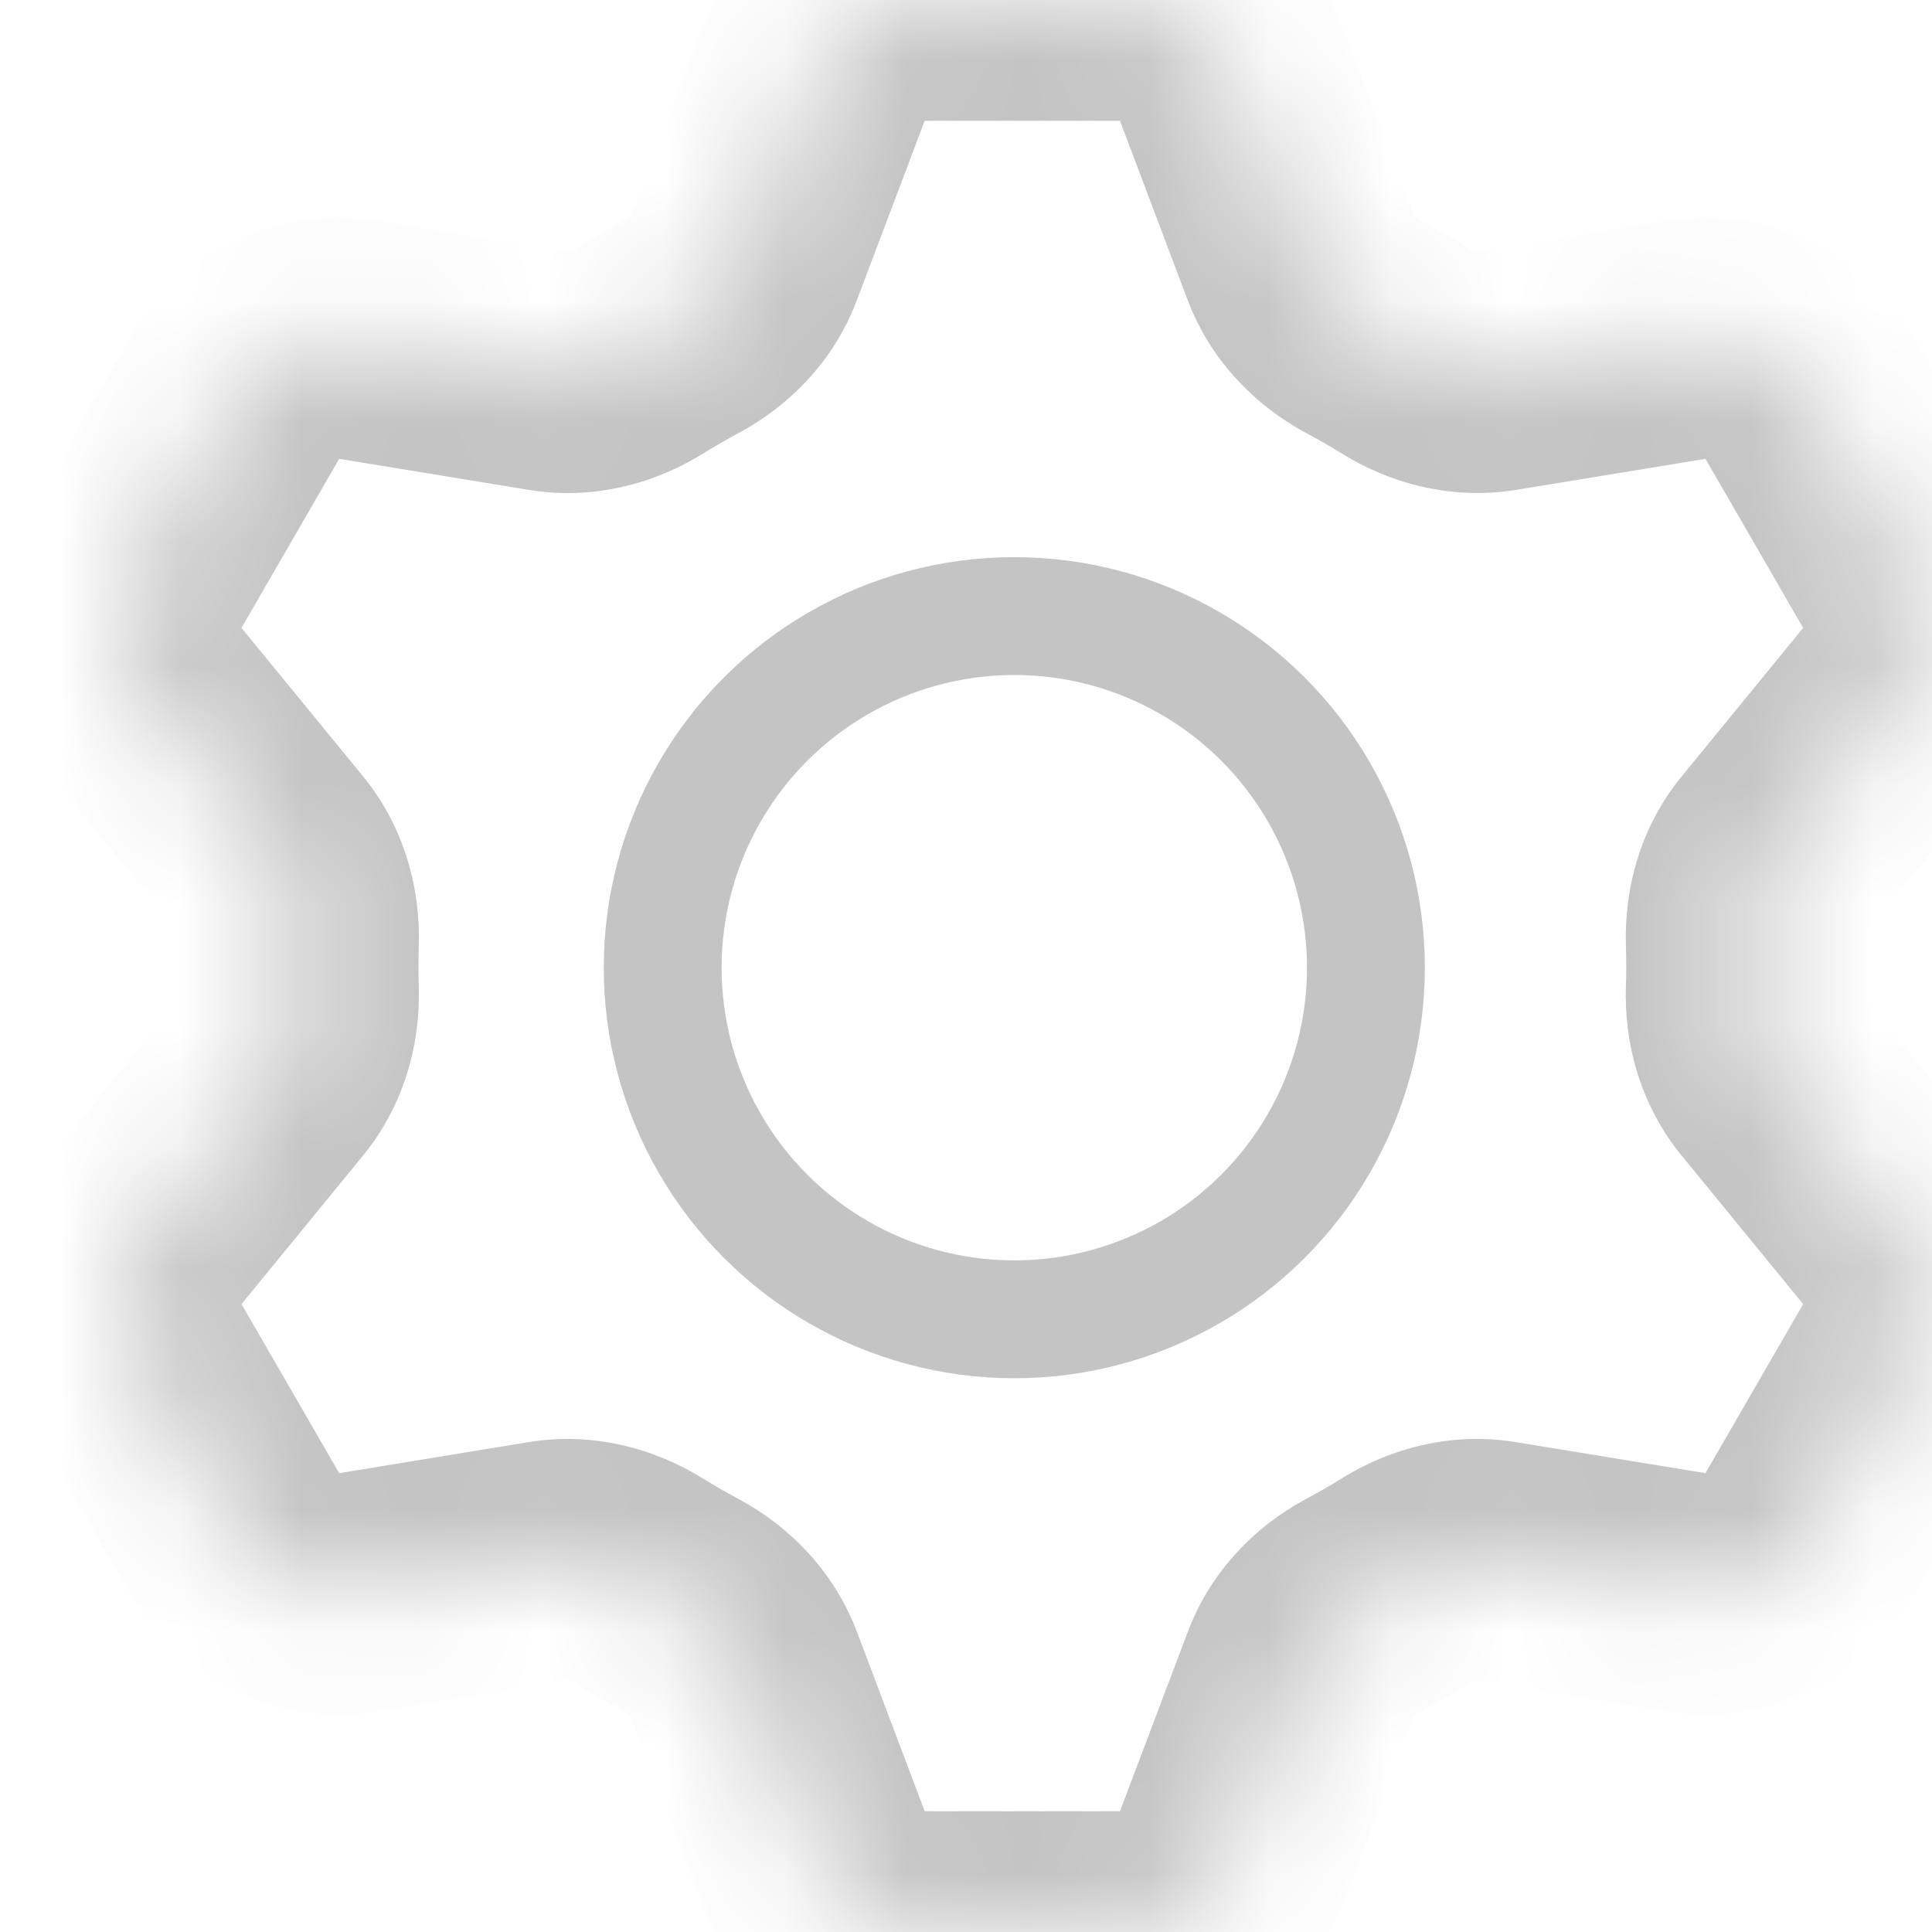 <svg
  width="16"
  height="16"
  viewBox="0 0 16 16"
  fill="none"
  xmlns="http://www.w3.org/2000/svg"
>
  <mask id="path-1-inside-1_443_360" fill="white">
    <path d="M2.233 8.936C2.402 8.73 2.477 8.466 2.469 8.2C2.464 8.067 2.465 7.934 2.469 7.802C2.478 7.536 2.403 7.271 2.234 7.065L1.226 5.834C0.963 5.512 0.926 5.061 1.134 4.7L1.943 3.3C2.151 2.939 2.56 2.745 2.97 2.813L4.541 3.07C4.804 3.113 5.07 3.046 5.296 2.906C5.352 2.871 5.409 2.837 5.467 2.804C5.524 2.771 5.582 2.738 5.641 2.707C5.875 2.582 6.066 2.384 6.16 2.136L6.722 0.647C6.869 0.257 7.242 -3.13963e-08 7.658 0L9.275 1.22096e-07C9.691 1.53493e-07 10.064 0.257 10.211 0.647L10.773 2.135C10.867 2.384 11.059 2.582 11.294 2.707C11.411 2.769 11.526 2.835 11.638 2.905C11.864 3.046 12.131 3.113 12.394 3.07L13.963 2.813C14.373 2.745 14.782 2.939 14.99 3.3L15.799 4.7C16.007 5.061 15.97 5.512 15.707 5.834L14.7 7.064C14.531 7.27 14.456 7.534 14.464 7.8C14.469 7.933 14.469 8.066 14.464 8.198C14.455 8.464 14.531 8.729 14.699 8.935L15.707 10.166C15.97 10.488 16.007 10.939 15.799 11.3L14.99 12.7C14.782 13.061 14.373 13.255 13.963 13.187L12.392 12.93C12.13 12.887 11.863 12.954 11.637 13.094C11.581 13.129 11.524 13.163 11.467 13.196C11.409 13.229 11.351 13.262 11.293 13.293C11.058 13.418 10.867 13.616 10.773 13.864L10.211 15.353C10.064 15.742 9.691 16 9.275 16H7.658C7.242 16 6.869 15.742 6.722 15.353L6.16 13.865C6.066 13.616 5.874 13.418 5.639 13.293C5.522 13.231 5.408 13.165 5.295 13.095C5.069 12.954 4.802 12.887 4.539 12.93L2.97 13.187C2.56 13.255 2.151 13.061 1.943 12.7L1.134 11.3C0.926 10.939 0.963 10.488 1.226 10.166L2.233 8.936Z" />
  </mask>
  <path
    d="M5.467 2.804L4.967 1.938L5.467 2.804ZM11.467 13.196L11.967 14.062L11.467 13.196ZM1.134 11.3L0.268 11.8H0.268L1.134 11.3ZM1.226 10.166L2 10.8L2 10.8L1.226 10.166ZM6.16 13.865L7.096 13.512L6.16 13.865ZM5.639 13.293L6.109 12.41L5.639 13.293ZM7.658 16V17V16ZM6.722 15.353L5.787 15.707L6.722 15.353ZM10.211 15.353L11.146 15.707L10.211 15.353ZM9.275 16V15V16ZM11.293 13.293L10.821 12.411L11.293 13.293ZM10.773 13.864L9.838 13.511L10.773 13.864ZM12.392 12.93L12.553 11.943L12.392 12.93ZM11.637 13.094L12.165 13.943L11.637 13.094ZM14.99 12.7L14.124 12.2L14.99 12.7ZM13.963 13.187L13.801 14.174L13.963 13.187ZM15.707 10.166L14.933 10.8L15.707 10.166ZM15.799 11.3L16.665 11.8L15.799 11.3ZM14.464 8.198L13.465 8.164L14.464 8.198ZM14.699 8.935L15.473 8.302L14.699 8.935ZM14.7 7.064L13.926 6.431V6.431L14.7 7.064ZM14.464 7.8L13.465 7.833L14.464 7.8ZM15.799 4.7L16.665 4.2L15.799 4.7ZM15.707 5.834L16.481 6.467V6.467L15.707 5.834ZM11.638 2.905L12.166 2.056L11.638 2.905ZM12.394 3.07L12.232 2.083L12.394 3.07ZM10.773 2.135L11.708 1.781L11.708 1.781L10.773 2.135ZM11.294 2.707L11.764 1.825L11.294 2.707ZM9.275 1.22096e-07V-1V1.22096e-07ZM10.211 0.647L9.275 1L9.275 1L10.211 0.647ZM6.722 0.647L7.658 1V1L6.722 0.647ZM7.658 0V1V0ZM5.641 2.707L6.112 3.589L5.641 2.707ZM6.16 2.136L5.224 1.782V1.782L6.16 2.136ZM4.541 3.07L4.703 2.083L4.541 3.07ZM5.296 2.906L4.768 2.057L5.296 2.906ZM1.943 3.3L1.077 2.8L1.943 3.3ZM2.97 2.813L2.809 3.8H2.809L2.97 2.813ZM1.226 5.834L0.452 6.467L1.226 5.834ZM1.134 4.7L2 5.2L1.134 4.7ZM2.97 13.187L2.809 12.2H2.809L2.97 13.187ZM1.943 12.7L2.809 12.2L1.943 12.7ZM2.469 8.2L1.469 8.232L2.469 8.2ZM2.233 8.936L1.46 8.302L1.46 8.302L2.233 8.936ZM13.963 2.813L14.124 3.8L13.963 2.813ZM14.99 3.3L14.124 3.8V3.8L14.99 3.3ZM5.295 13.095L4.767 13.944L5.295 13.095ZM4.539 12.93L4.701 13.917L4.539 12.93ZM2.469 7.802L1.47 7.768L2.469 7.802ZM2.234 7.065L3.008 6.431L2.234 7.065ZM1.47 7.768C1.464 7.923 1.464 8.077 1.469 8.232L3.468 8.167C3.465 8.057 3.465 7.946 3.468 7.836L1.47 7.768ZM0.452 6.467L1.46 7.698L3.008 6.431L2 5.2L0.452 6.467ZM1.077 2.8L0.268 4.2L2 5.2L2.809 3.8L1.077 2.8ZM4.703 2.083L3.132 1.826L2.809 3.8L4.38 4.057L4.703 2.083ZM4.967 1.938C4.9 1.976 4.833 2.016 4.768 2.057L5.824 3.755C5.871 3.726 5.918 3.698 5.967 3.67L4.967 1.938ZM5.169 1.825C5.101 1.862 5.034 1.899 4.967 1.938L5.967 3.67C6.015 3.642 6.063 3.615 6.112 3.589L5.169 1.825ZM7.095 2.489L7.658 1L5.787 0.293L5.224 1.782L7.095 2.489ZM7.658 1L9.275 1V-1L7.658 -1V1ZM9.275 1L9.837 2.488L11.708 1.781L11.146 0.293L9.275 1ZM12.166 2.056C12.035 1.974 11.901 1.897 11.764 1.825L10.824 3.59C10.921 3.641 11.017 3.696 11.111 3.755L12.166 2.056ZM13.801 1.826L12.232 2.083L12.556 4.057L14.124 3.8L13.801 1.826ZM16.665 4.2L15.856 2.8L14.124 3.8L14.933 5.2L16.665 4.2ZM15.474 7.697L16.481 6.467L14.933 5.2L13.926 6.431L15.474 7.697ZM15.464 8.232C15.469 8.077 15.469 7.923 15.464 7.768L13.465 7.833C13.469 7.943 13.469 8.054 13.465 8.164L15.464 8.232ZM16.481 9.533L15.473 8.302L13.926 9.569L14.933 10.8L16.481 9.533ZM15.856 13.2L16.665 11.8L14.933 10.8L14.124 12.2L15.856 13.2ZM12.23 13.917L13.801 14.174L14.124 12.2L12.553 11.943L12.23 13.917ZM11.967 14.062C12.034 14.023 12.1 13.984 12.165 13.943L11.109 12.245C11.062 12.274 11.015 12.302 10.967 12.33L11.967 14.062ZM11.764 14.175C11.832 14.138 11.899 14.101 11.967 14.062L10.967 12.33C10.918 12.358 10.87 12.385 10.821 12.411L11.764 14.175ZM9.838 13.511L9.275 15L11.146 15.707L11.709 14.218L9.838 13.511ZM9.275 15H7.658V17H9.275V15ZM7.658 15L7.096 13.512L5.225 14.219L5.787 15.707L7.658 15ZM4.767 13.944C4.899 14.026 5.033 14.103 5.169 14.175L6.109 12.41C6.012 12.358 5.917 12.303 5.823 12.245L4.767 13.944ZM3.132 14.174L4.701 13.917L4.378 11.943L2.809 12.2L3.132 14.174ZM0.268 11.8L1.077 13.2L2.809 12.2L2 10.8L0.268 11.8ZM1.46 8.302L0.452 9.533L2 10.8L3.007 9.569L1.46 8.302ZM2 10.8L2 10.8L0.452 9.533C-0.075 10.176 -0.148 11.079 0.268 11.8L2 10.8ZM7.096 13.512C6.903 13.003 6.526 12.632 6.109 12.41L5.169 14.175C5.194 14.189 5.21 14.203 5.219 14.212C5.227 14.22 5.226 14.223 5.225 14.219L7.096 13.512ZM7.658 15V15L5.787 15.707C6.081 16.485 6.826 17 7.658 17V15ZM9.275 15V17C10.107 17 10.852 16.485 11.146 15.707L9.275 15ZM10.821 12.411C10.406 12.633 10.03 13.003 9.838 13.511L11.709 14.218C11.707 14.222 11.707 14.219 11.715 14.211C11.723 14.202 11.739 14.188 11.764 14.175L10.821 12.411ZM12.553 11.943C12.018 11.855 11.509 11.996 11.109 12.245L12.165 13.943C12.189 13.928 12.209 13.921 12.221 13.919C12.232 13.916 12.235 13.918 12.23 13.917L12.553 11.943ZM14.124 12.2V12.2L13.801 14.174C14.622 14.309 15.441 13.921 15.856 13.2L14.124 12.2ZM14.933 10.8L14.933 10.8L16.665 11.8C17.081 11.079 17.008 10.176 16.481 9.533L14.933 10.8ZM13.465 8.164C13.449 8.635 13.581 9.148 13.926 9.569L15.473 8.302C15.476 8.306 15.474 8.304 15.47 8.293C15.466 8.281 15.463 8.26 15.464 8.232L13.465 8.164ZM13.926 6.431C13.582 6.851 13.45 7.363 13.465 7.833L15.464 7.768C15.463 7.739 15.467 7.718 15.471 7.706C15.474 7.695 15.477 7.694 15.474 7.697L13.926 6.431ZM14.933 5.2V5.2L16.481 6.467C17.008 5.824 17.081 4.921 16.665 4.2L14.933 5.2ZM11.111 3.755C11.51 4.003 12.019 4.144 12.556 4.057L12.232 2.083C12.237 2.082 12.234 2.084 12.223 2.081C12.211 2.078 12.191 2.071 12.166 2.056L11.111 3.755ZM9.837 2.488C10.03 2.997 10.408 3.368 10.824 3.59L11.764 1.825C11.739 1.811 11.723 1.797 11.715 1.788C11.707 1.779 11.707 1.777 11.708 1.781L9.837 2.488ZM9.275 1H9.275L11.146 0.293C10.852 -0.485 10.107 -1 9.275 -1V1ZM7.658 1V1V-1C6.826 -1 6.081 -0.485 5.787 0.293L7.658 1ZM6.112 3.589C6.527 3.367 6.904 2.997 7.095 2.489L5.224 1.782C5.226 1.778 5.226 1.781 5.218 1.789C5.21 1.798 5.194 1.812 5.169 1.825L6.112 3.589ZM4.38 4.057C4.915 4.145 5.424 4.004 5.824 3.755L4.768 2.057C4.744 2.072 4.724 2.079 4.712 2.081C4.701 2.084 4.698 2.082 4.703 2.083L4.38 4.057ZM2.809 3.8H2.809L3.132 1.826C2.311 1.691 1.493 2.079 1.077 2.8L2.809 3.8ZM2 5.2H2L0.268 4.2C-0.148 4.921 -0.075 5.824 0.452 6.467L2 5.2ZM2.809 12.2H2.809L1.077 13.2C1.493 13.921 2.311 14.309 3.132 14.174L2.809 12.2ZM1.469 8.232C1.47 8.261 1.466 8.281 1.462 8.294C1.459 8.305 1.457 8.306 1.46 8.302L3.007 9.569C3.351 9.149 3.483 8.637 3.468 8.167L1.469 8.232ZM14.124 3.8L15.856 2.8C15.441 2.079 14.622 1.691 13.801 1.826L14.124 3.8ZM5.823 12.245C5.423 11.997 4.914 11.855 4.378 11.943L4.701 13.917C4.696 13.918 4.699 13.916 4.71 13.919C4.723 13.922 4.743 13.929 4.767 13.944L5.823 12.245ZM3.468 7.836C3.484 7.365 3.352 6.852 3.008 6.431L1.46 7.698C1.457 7.694 1.459 7.696 1.463 7.707C1.467 7.719 1.471 7.74 1.47 7.768L3.468 7.836Z"
    fill="#C4C4C4"
    mask="url(#path-1-inside-1_443_360)"
  />
  <circle
    cx="8.4"
    cy="8.014"
    r="2.912"
    transform="rotate(90 8.4 8.014)"
    stroke="#C4C4C4"
    stroke-width="0.976"
  />
</svg>